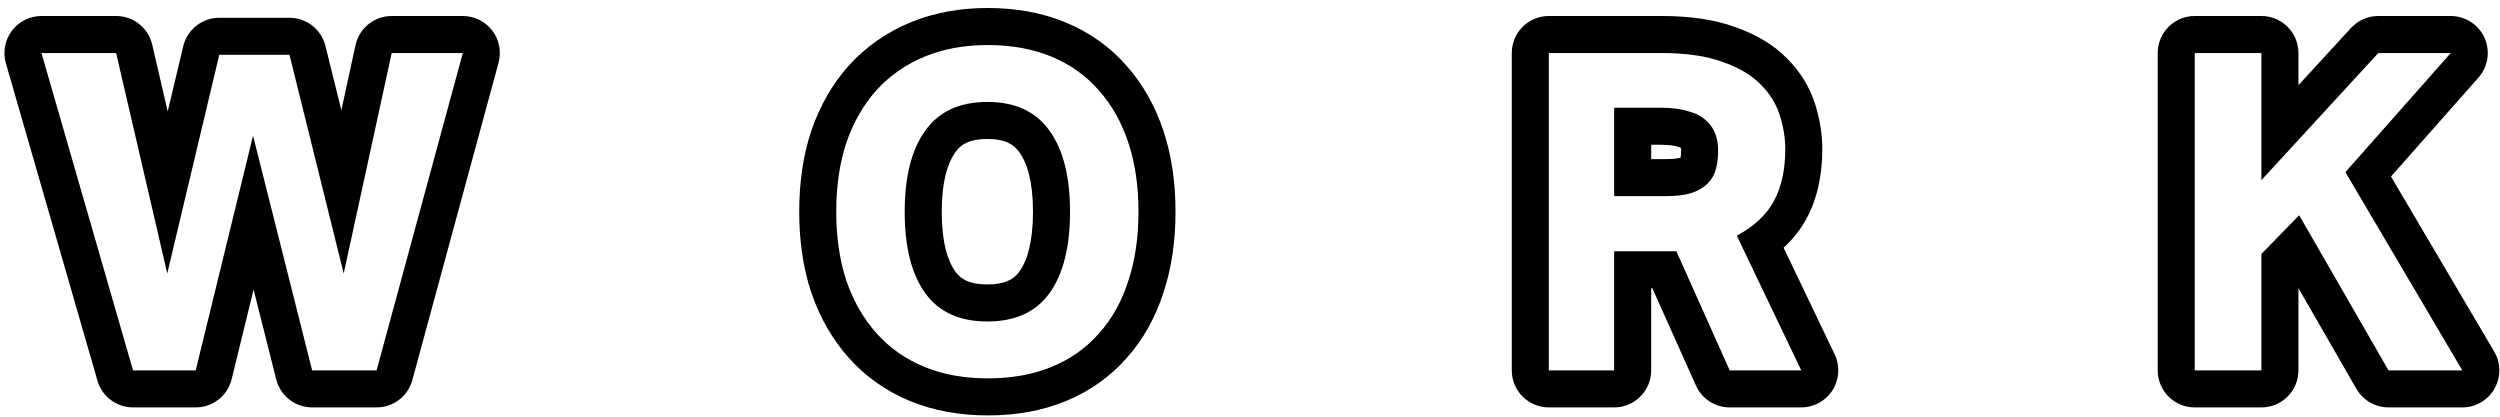 <svg width="270" height="45" viewBox="0 0 270 45" fill="none" xmlns="http://www.w3.org/2000/svg">
<path fill-rule="evenodd" clip-rule="evenodd" d="M1.283 3.323C2.039 2.319 3.223 1.728 4.48 1.728L12.543 1.728C14.405 1.728 16.02 3.012 16.44 4.825L18.113 12.039L19.788 4.995C20.217 3.192 21.827 1.92 23.68 1.92L31.264 1.92C33.102 1.92 34.703 3.173 35.146 4.957L36.867 11.896L38.395 4.877C38.795 3.039 40.422 1.728 42.303 1.728L49.983 1.728C51.23 1.728 52.404 2.309 53.161 3.299C53.918 4.288 54.17 5.574 53.844 6.777L44.532 41.049C44.058 42.791 42.477 44 40.672 44H33.712C31.879 44 30.28 42.754 29.833 40.977L27.387 31.267L25.021 40.949C24.584 42.74 22.979 44 21.136 44H14.367C12.585 44 11.018 42.821 10.524 41.109L0.636 6.837C0.288 5.629 0.527 4.328 1.283 3.323ZM27.328 14.656L33.712 40H40.672L49.983 5.728L42.303 5.728L37.12 29.536L31.264 5.92L23.68 5.92L18.064 29.536L12.543 5.728L4.48 5.728L14.367 40H21.136L27.328 14.656ZM87.641 31.666C87.635 31.65 87.63 31.633 87.624 31.617C86.729 28.93 86.315 25.996 86.315 22.864C86.315 19.732 86.729 16.798 87.624 14.111C87.627 14.104 87.629 14.096 87.632 14.088C87.635 14.08 87.638 14.071 87.641 14.062C88.564 11.407 89.907 9.044 91.707 7.04L91.737 7.006C93.582 4.997 95.799 3.464 98.341 2.415C100.912 1.354 103.714 0.864 106.683 0.864C109.677 0.864 112.497 1.351 115.073 2.415C117.624 3.467 119.829 5.014 121.627 7.056C123.43 9.07 124.757 11.445 125.646 14.111C126.542 16.798 126.955 19.732 126.955 22.864C126.955 25.986 126.544 28.912 125.654 31.592C124.798 34.268 123.484 36.652 121.675 38.672C119.877 40.714 117.672 42.261 115.121 43.313C112.539 44.379 109.702 44.864 106.683 44.864C103.689 44.864 100.87 44.377 98.293 43.313C95.743 42.261 93.53 40.718 91.707 38.688C89.907 36.684 88.564 34.321 87.641 31.666ZM118.683 36.016C120.091 34.448 121.147 32.56 121.851 30.352C122.587 28.144 122.955 25.648 122.955 22.864C122.955 20.08 122.587 17.584 121.851 15.376C121.115 13.168 120.043 11.28 118.635 9.712C117.259 8.144 115.563 6.944 113.547 6.112C111.531 5.28 109.243 4.864 106.683 4.864C104.155 4.864 101.883 5.28 99.867 6.112C97.851 6.944 96.123 8.144 94.683 9.712C93.275 11.28 92.187 13.168 91.419 15.376C90.683 17.584 90.315 20.08 90.315 22.864C90.315 25.648 90.683 28.144 91.419 30.352C92.187 32.56 93.275 34.448 94.683 36.016C96.091 37.584 97.803 38.784 99.819 39.616C101.835 40.448 104.123 40.864 106.683 40.864C109.275 40.864 111.579 40.448 113.595 39.616C115.611 38.784 117.307 37.584 118.683 36.016ZM99.915 14.128C98.443 16.176 97.707 19.088 97.707 22.864C97.707 26.672 98.443 29.6 99.915 31.648C101.387 33.696 103.627 34.72 106.635 34.72C109.643 34.72 111.883 33.696 113.355 31.648C114.827 29.6 115.563 26.672 115.563 22.864C115.563 19.088 114.827 16.176 113.355 14.128C111.883 12.048 109.643 11.008 106.635 11.008C103.627 11.008 101.387 12.048 99.915 14.128ZM110.107 16.463L110.09 16.439C109.51 15.619 108.613 15.008 106.635 15.008C104.658 15.008 103.76 15.619 103.18 16.439L103.163 16.463C102.369 17.568 101.707 19.532 101.707 22.864C101.707 26.237 102.372 28.213 103.163 29.314C103.733 30.107 104.633 30.72 106.635 30.72C108.637 30.72 109.537 30.107 110.107 29.314C110.898 28.213 111.563 26.237 111.563 22.864C111.563 19.532 110.902 17.568 110.107 16.463ZM163.272 5.728C163.272 3.519 165.063 1.728 167.272 1.728L179.416 1.728C182.363 1.728 185.07 2.071 187.387 2.921C189.539 3.67 191.49 4.761 193.019 6.33C194.422 7.74 195.463 9.404 196.051 11.306C196.546 12.877 196.808 14.478 196.808 16.096C196.808 18.771 196.325 21.314 195.14 23.543C194.489 24.766 193.637 25.831 192.632 26.755L198.144 38.273C198.738 39.513 198.653 40.97 197.921 42.132C197.188 43.295 195.91 44 194.536 44H186.808C185.232 44 183.802 43.074 183.158 41.635L178.457 31.136H178.328V40C178.328 42.209 176.537 44 174.328 44H167.272C165.063 44 163.272 42.209 163.272 40V5.728ZM174.328 27.136H181.048L186.808 40H194.536L187.576 25.456C189.464 24.432 190.808 23.168 191.608 21.664C192.408 20.16 192.808 18.304 192.808 16.096C192.808 14.912 192.616 13.712 192.232 12.496C191.848 11.248 191.16 10.128 190.168 9.136C189.176 8.112 187.8 7.296 186.04 6.688C184.312 6.048 182.104 5.728 179.416 5.728L167.272 5.728V40H174.328V27.136ZM182.344 12.016C181.544 11.76 180.52 11.632 179.272 11.632H174.328V21.184H179.896C181.016 21.184 181.944 21.072 182.68 20.848C183.416 20.592 183.992 20.256 184.408 19.84C184.856 19.392 185.16 18.864 185.32 18.256C185.48 17.648 185.56 16.976 185.56 16.24C185.56 15.632 185.464 15.056 185.272 14.512C185.08 13.936 184.744 13.44 184.264 13.024C183.816 12.576 183.176 12.24 182.344 12.016ZM181.499 17.02C181.483 17.026 181.465 17.034 181.446 17.041C181.192 17.107 180.704 17.184 179.896 17.184H178.328V15.632H179.272C180.287 15.632 180.861 15.741 181.125 15.826C181.184 15.845 181.244 15.862 181.304 15.879C181.412 15.908 181.486 15.934 181.531 15.952C181.549 16.029 181.56 16.123 181.56 16.24C181.56 16.561 181.535 16.817 181.499 17.02ZM233.032 5.728C233.032 3.519 234.823 1.728 237.032 1.728L244.232 1.728C246.441 1.728 248.232 3.519 248.232 5.728V9.197L253.911 3.02C254.669 2.197 255.737 1.728 256.856 1.728L264.68 1.728C266.253 1.728 267.68 2.65 268.327 4.085C268.973 5.519 268.718 7.199 267.676 8.378L258.226 19.064L269.373 37.968C270.102 39.205 270.113 40.737 269.401 41.984C268.689 43.231 267.363 44 265.928 44H257.96C256.529 44 255.207 43.236 254.493 41.996L248.232 31.124V40C248.232 42.209 246.441 44 244.232 44L237.032 44C234.823 44 233.032 42.209 233.032 40V5.728ZM257.96 40H265.928L253.304 18.592L264.68 5.728L256.856 5.728L244.232 19.456V5.728L237.032 5.728V40L244.232 40V27.424L248.312 23.248L257.96 40Z" fill="black"/>
</svg>
